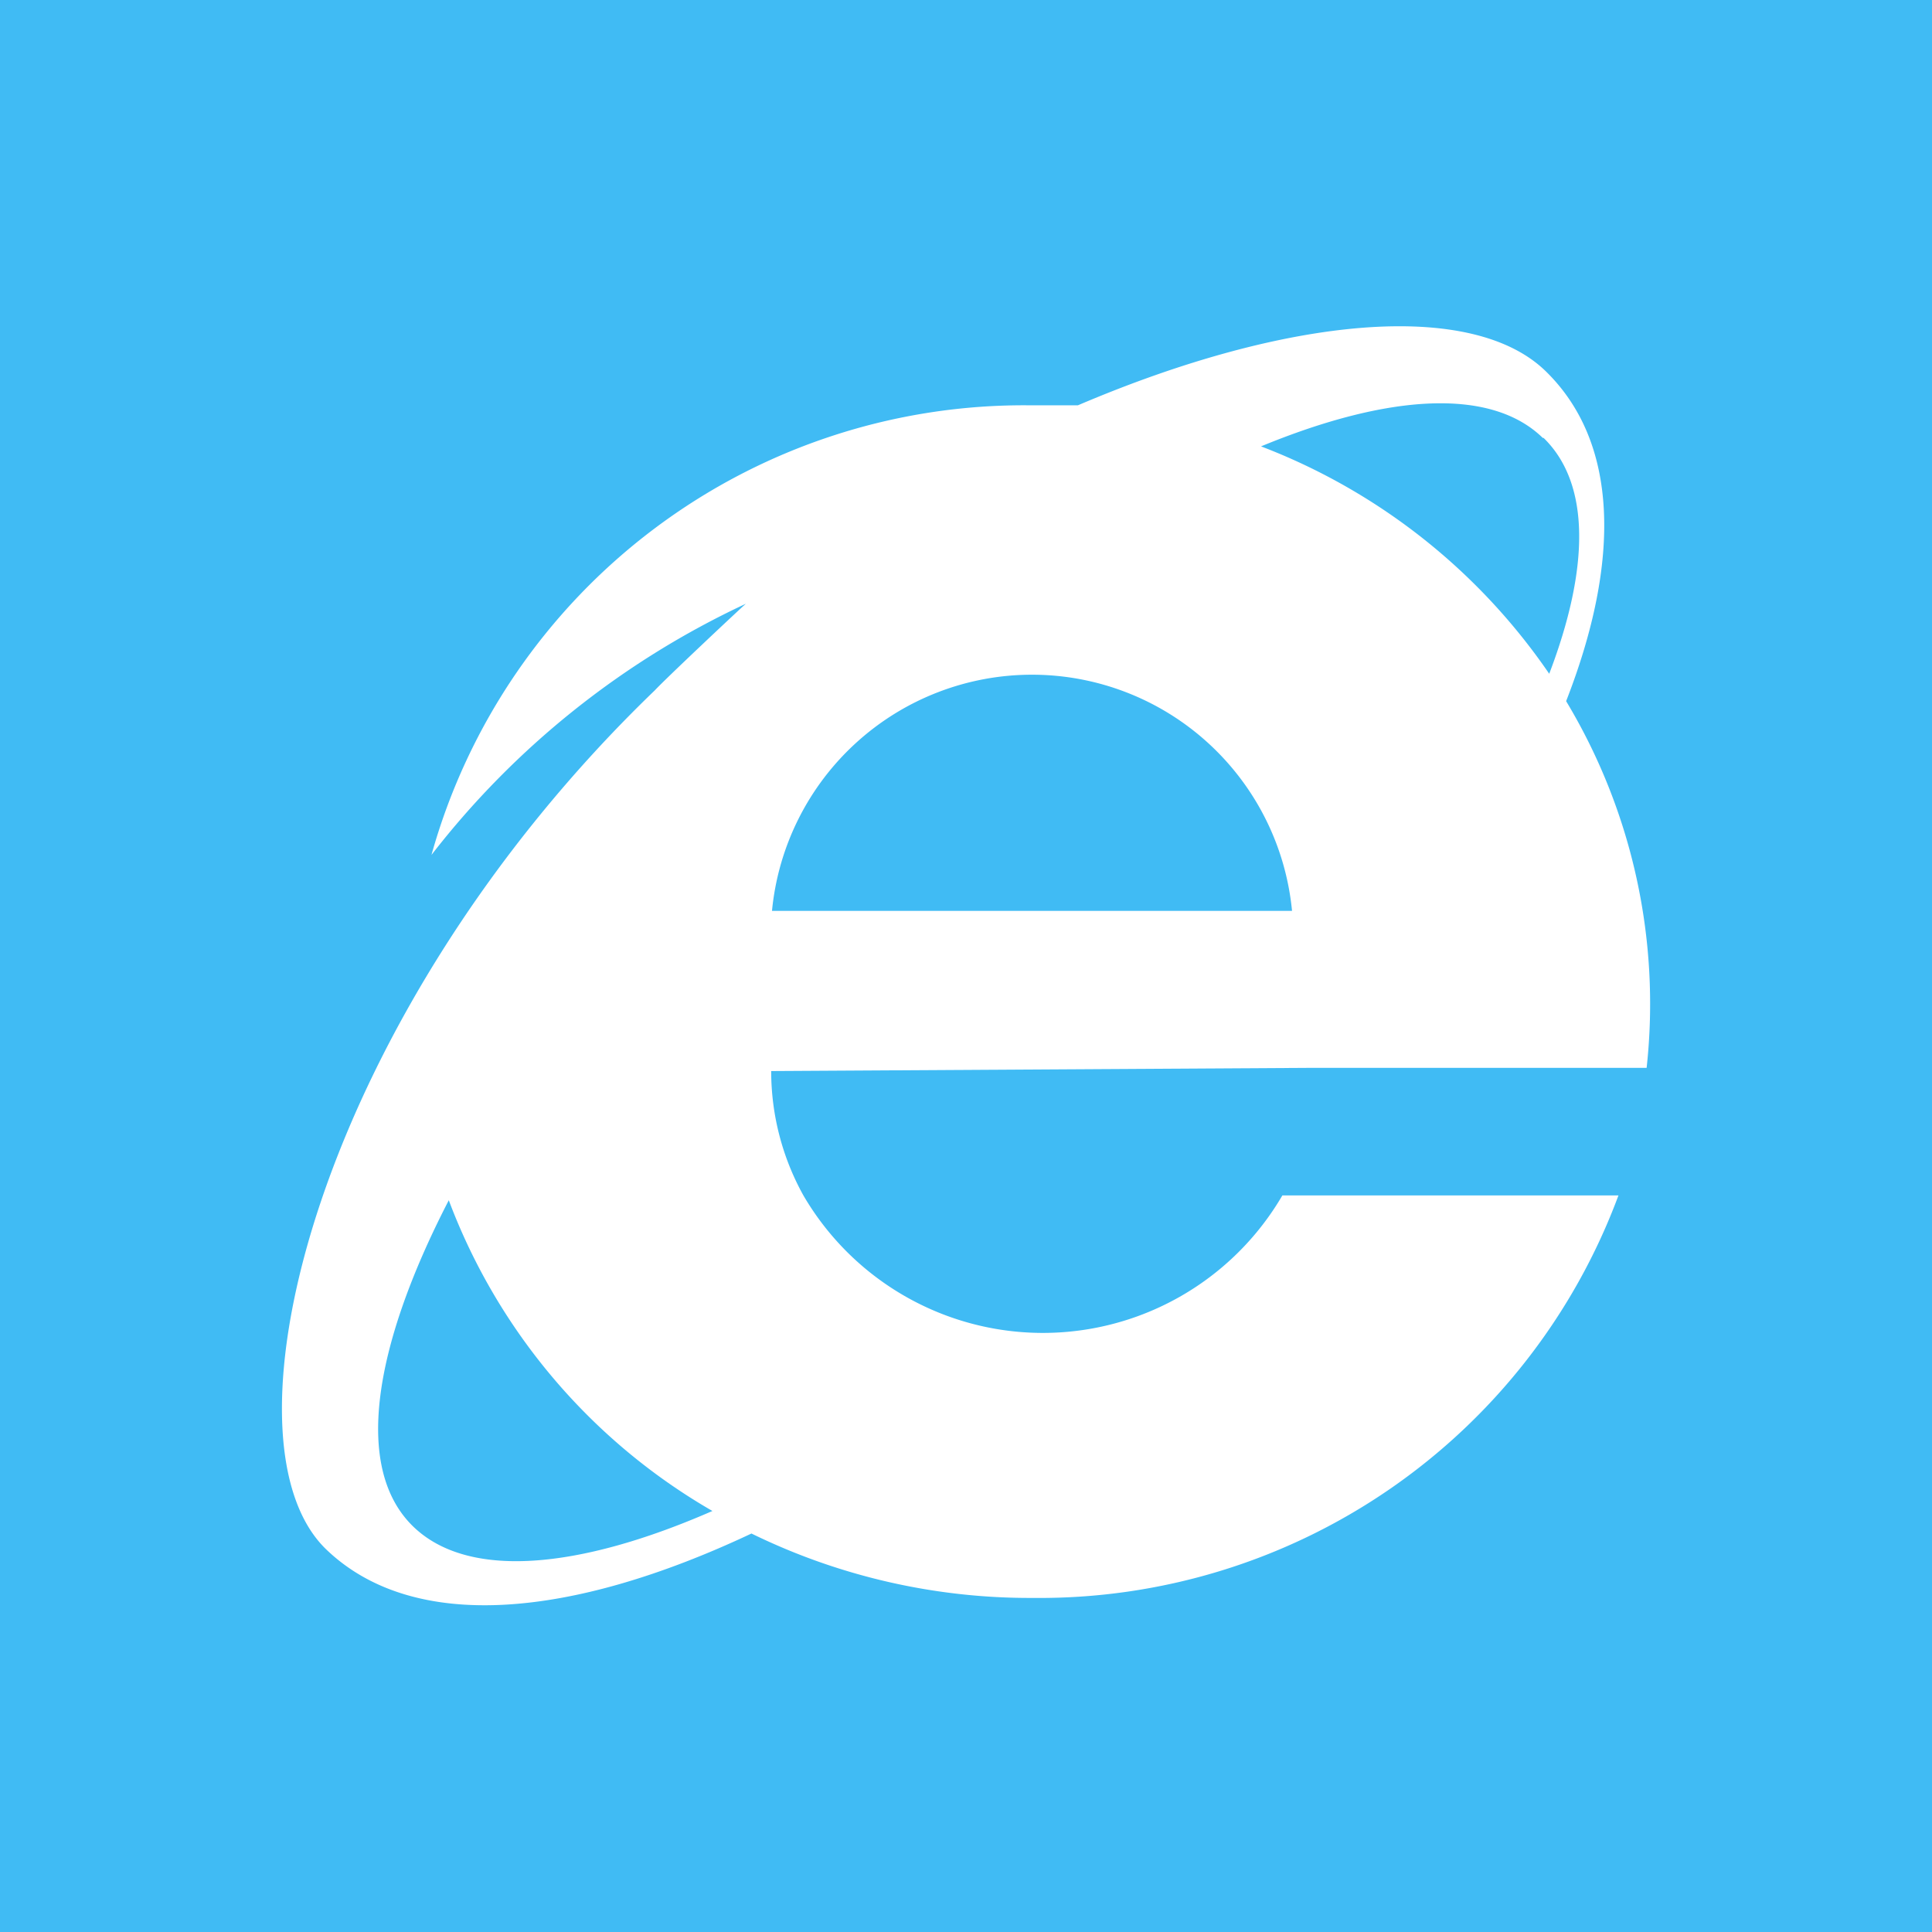 <?xml version="1.0" standalone="no"?><!DOCTYPE svg PUBLIC "-//W3C//DTD SVG 1.1//EN" "http://www.w3.org/Graphics/SVG/1.1/DTD/svg11.dtd"><svg t="1584613993740" class="icon" viewBox="0 0 1024 1024" version="1.1" xmlns="http://www.w3.org/2000/svg" p-id="13466" width="128" height="128" xmlns:xlink="http://www.w3.org/1999/xlink"><defs><style type="text/css"></style></defs><path d="M0 0h1024v1024H0z" fill="#40BBF4" p-id="13467"></path><path d="M696.747 565.973h176a311.253 311.253 0 0 0-42.667-194.347c29.013-74.24 27.947-137.173-10.88-174.933s-135.893-29.653-247.893 18.133H546.133a325.973 325.973 0 0 0-317.44 238.293A452.907 452.907 0 0 1 395.307 320c-6.187 5.547-42.667 39.893-48.213 45.867-178.56 171.947-234.667 396.8-174.293 455.253 46.08 44.373 129.493 36.907 225.493-8.32a335.573 335.573 0 0 0 149.333 34.133 327.253 327.253 0 0 0 310.187-213.333h-178.133a146.987 146.987 0 0 1-253.867 0 135.68 135.68 0 0 1-17.067-65.92z m-287.573-83.2a138.453 138.453 0 0 1 275.627 0z m408.96-250.667c24.96 24.32 24.32 69.12 2.987 125.013a326.187 326.187 0 0 0-152.747-120.533c67.2-27.733 121.813-31.36 149.333-4.48zM219.093 809.173c-31.787-30.72-21.333-95.36 18.773-173.013a320 320 0 0 0 139.733 164.693c-71.253 31.147-129.493 36.267-158.507 8.32z" fill="#FFFFFF" p-id="13468"></path></svg>